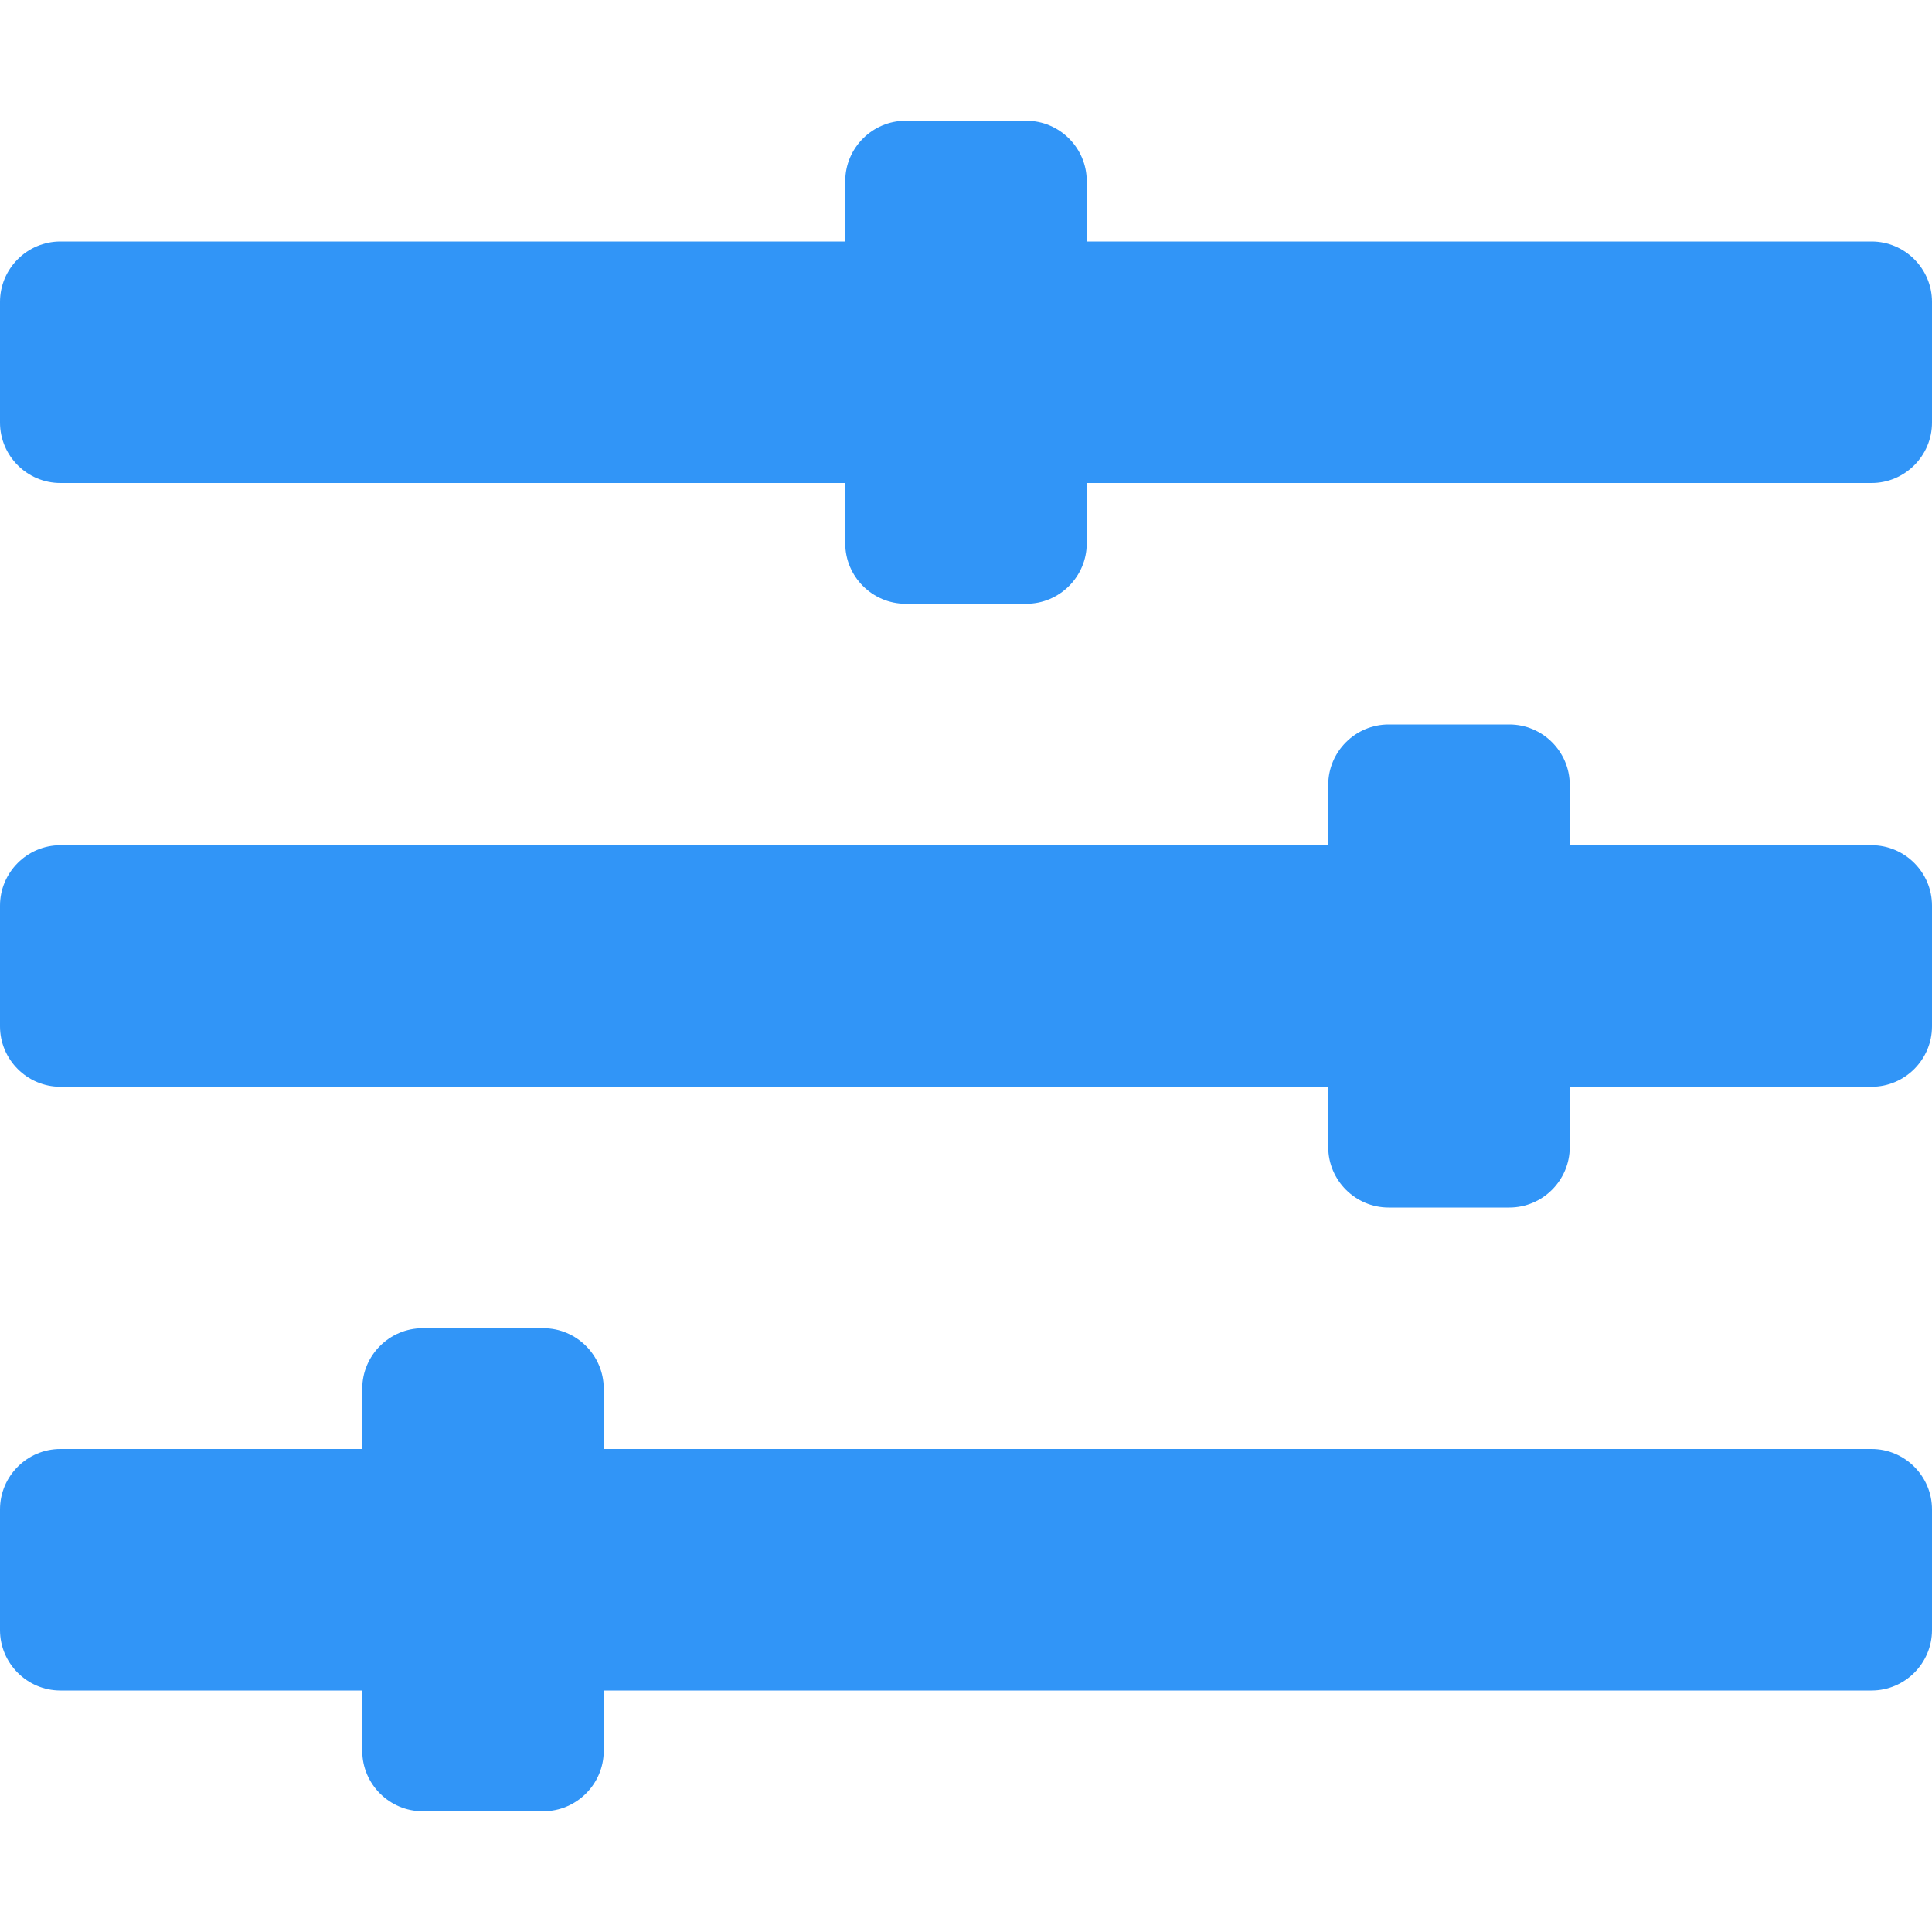 <?xml version="1.0" encoding="utf-8"?>
<!-- Generator: Adobe Illustrator 24.0.2, SVG Export Plug-In . SVG Version: 6.00 Build 0)  -->
<svg version="1.1" id="Layer_1" focusable="false" xmlns="http://www.w3.org/2000/svg" xmlns:xlink="http://www.w3.org/1999/xlink"
	 x="0px" y="0px" viewBox="0 0 512 512" style="enable-background:new 0 0 512 512;" xml:space="preserve">
<style type="text/css">
	.st0{fill:#3195F7;}
</style>
<path class="st0" d="M496,384H160v-16c0-8.8-7.2-16-16-16h-32c-8.8,0-16,7.2-16,16v16H16c-8.8,0-16,7.2-16,16v32c0,8.8,7.2,16,16,16
	h80v16c0,8.8,7.2,16,16,16h32c8.8,0,16-7.2,16-16v-16h336c8.8,0,16-7.2,16-16v-32C512,391.2,504.8,384,496,384z M496,224h-80v-16
	c0-8.8-7.2-16-16-16h-32c-8.8,0-16,7.2-16,16v16H16c-8.8,0-16,7.2-16,16v32c0,8.8,7.2,16,16,16h336v16c0,8.8,7.2,16,16,16h32
	c8.8,0,16-7.2,16-16v-16h80c8.8,0,16-7.2,16-16v-32C512,231.2,504.8,224,496,224z M496,64H288V48c0-8.8-7.2-16-16-16h-32
	c-8.8,0-16,7.2-16,16v16H16C7.2,64,0,71.2,0,80v32c0,8.8,7.2,16,16,16h208v16c0,8.8,7.2,16,16,16h32c8.8,0,16-7.2,16-16v-16h208
	c8.8,0,16-7.2,16-16V80C512,71.2,504.8,64,496,64z"/>
</svg>
